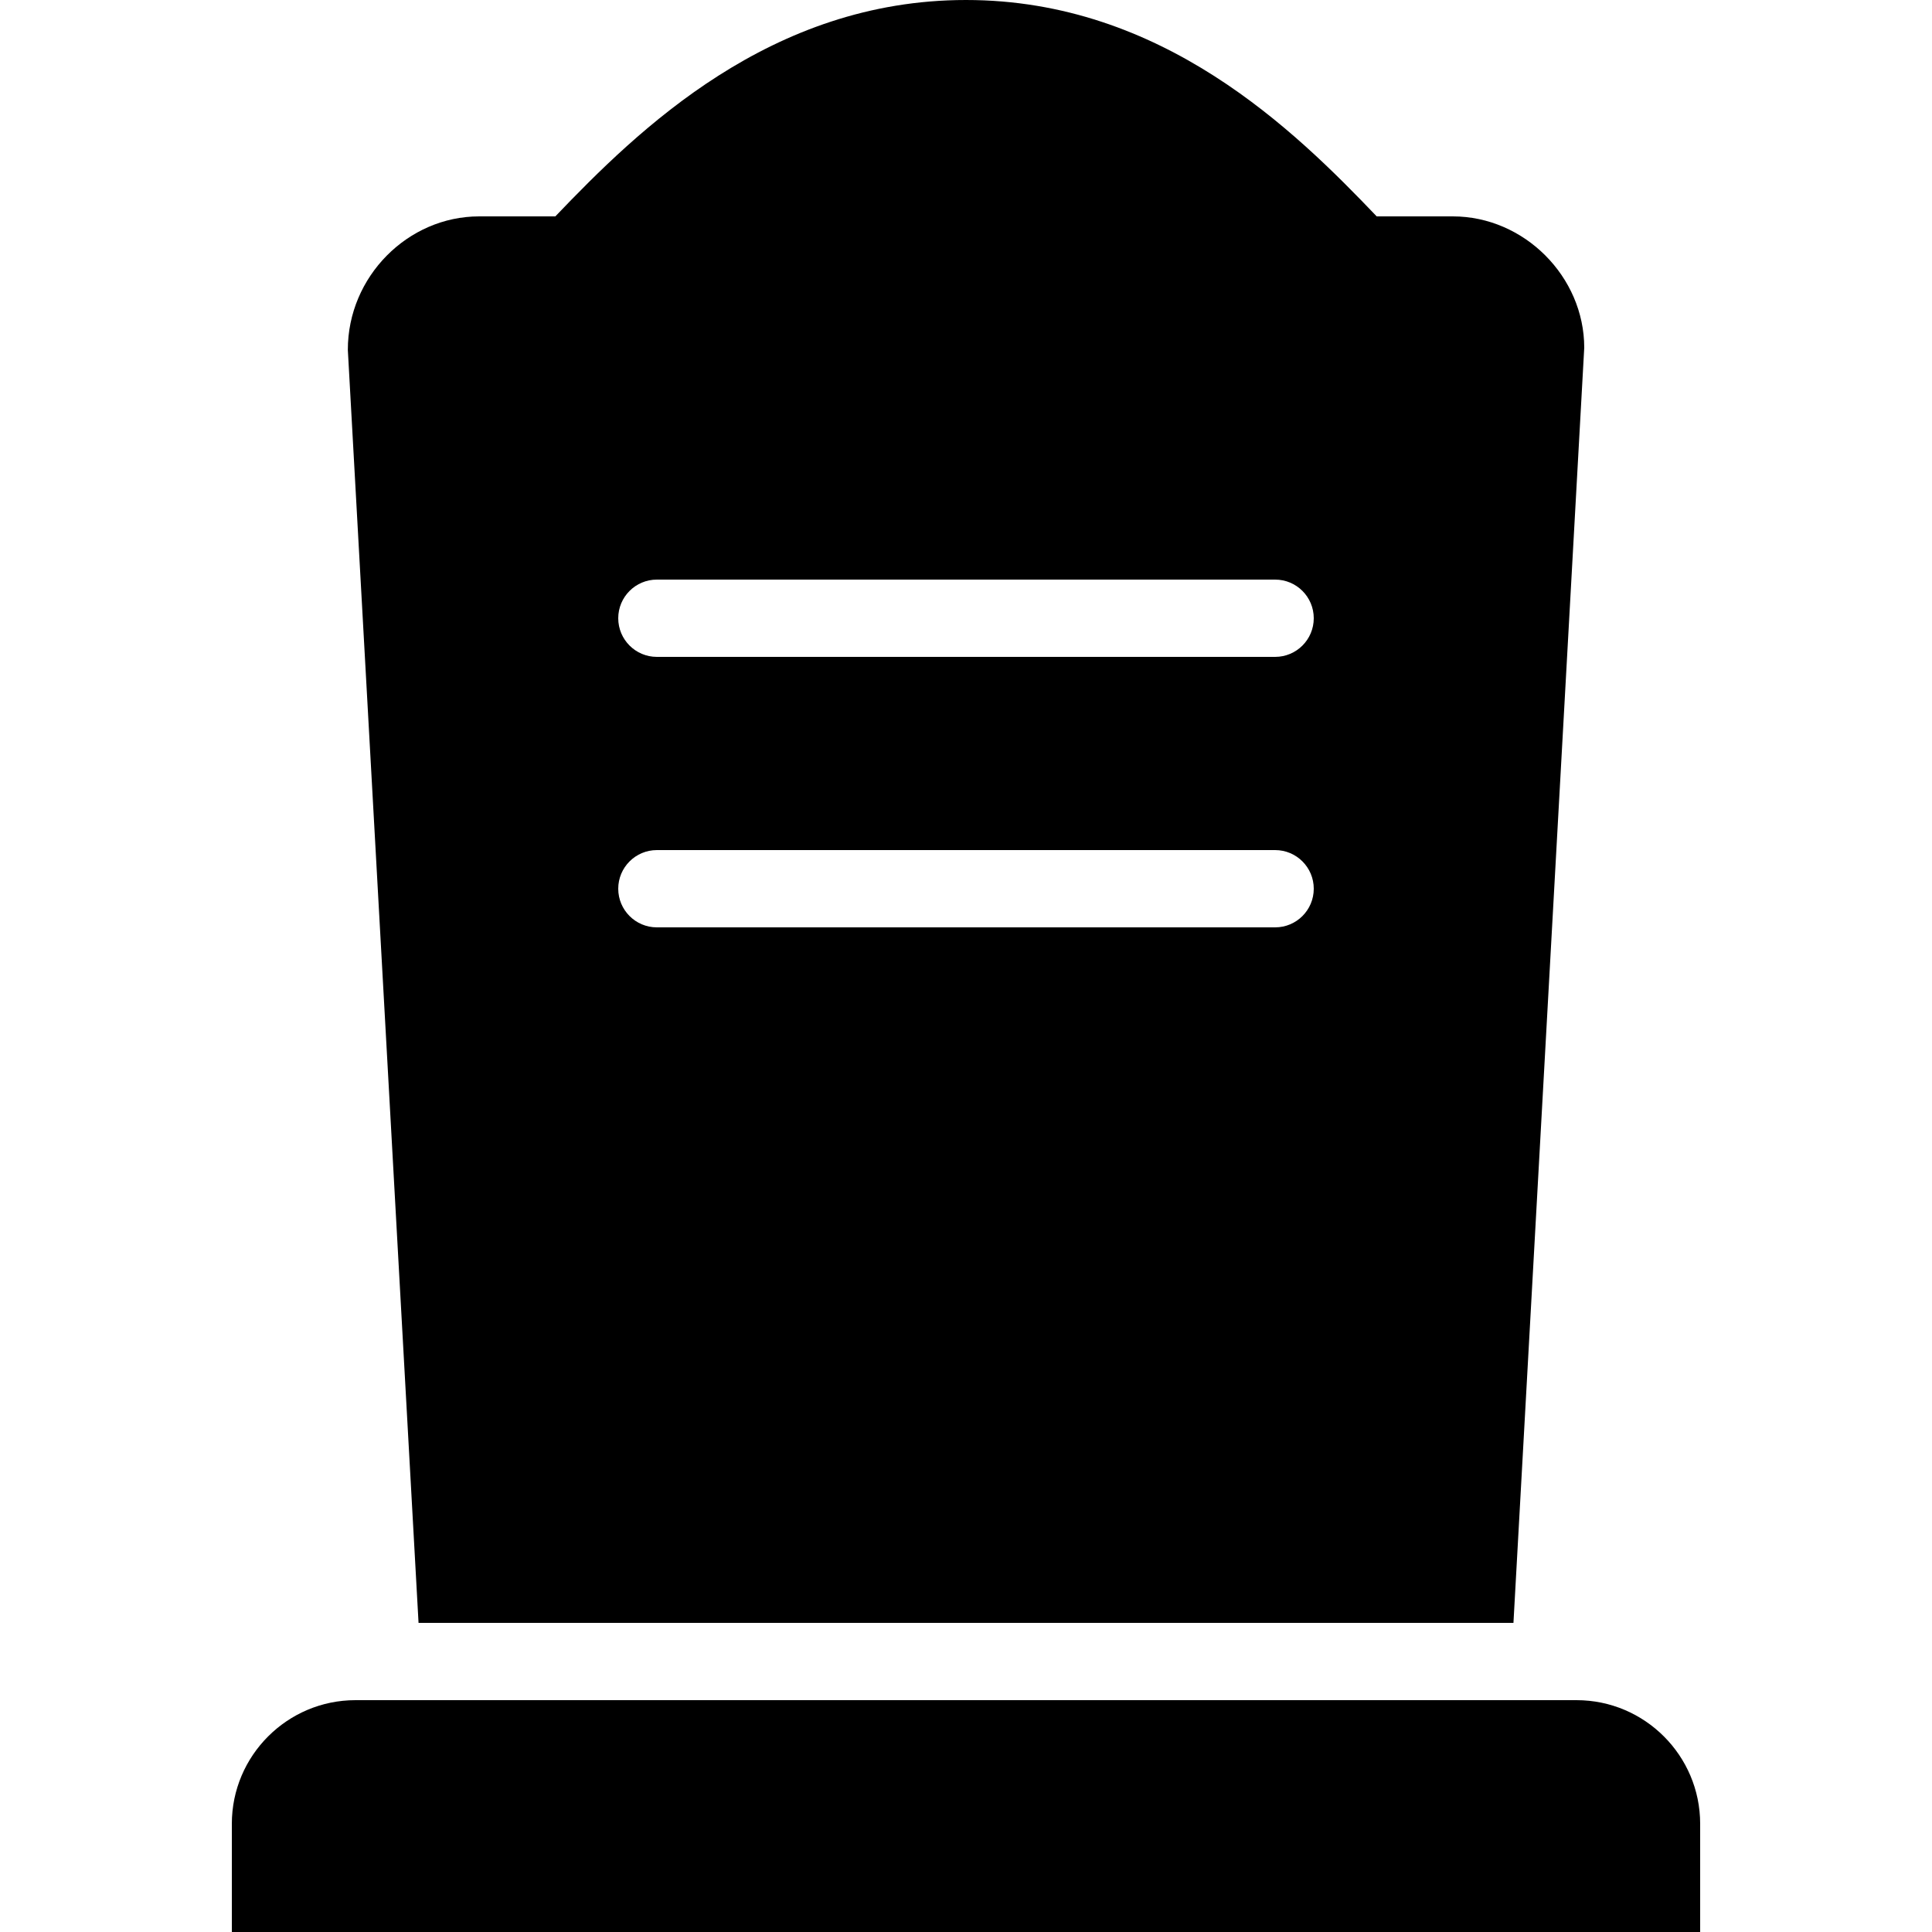 <?xml version="1.0" encoding="utf-8"?><!-- Generator: Adobe Illustrator 15.0.0, SVG Export Plug-In . SVG Version: 6.00 Build 0)  --><!DOCTYPE svg PUBLIC "-//W3C//DTD SVG 1.1//EN" "http://www.w3.org/Graphics/SVG/1.1/DTD/svg11.dtd"><svg xmlns="http://www.w3.org/2000/svg" xmlns:xlink="http://www.w3.org/1999/xlink" viewBox="0 0 50 50" width="50px" height="50px"><path d="M44,50H6v-2.8C6,45.436,7.436,44,9.2,44h31.6c1.765,0,3.2,1.436,3.2,3.2V50z"/><path d="M39.168,42L41,9c0-1.843-1.558-3.4-3.4-3.4h-1.971C33.514,3.388,30.086,0,25,0c-5.058,0-8.476,3.351-10.628,5.6H12.4c-1.843,0-3.4,1.557-3.398,3.456L10.832,42H39.168z M17,15h16c0.553,0,1,0.448,1,1s-0.447,1-1,1H17c-0.552,0-1-0.448-1-1S16.448,15,17,15z M17,22h16c0.553,0,1,0.448,1,1s-0.447,1-1,1H17c-0.552,0-1-0.448-1-1S16.448,22,17,22z"/></svg>